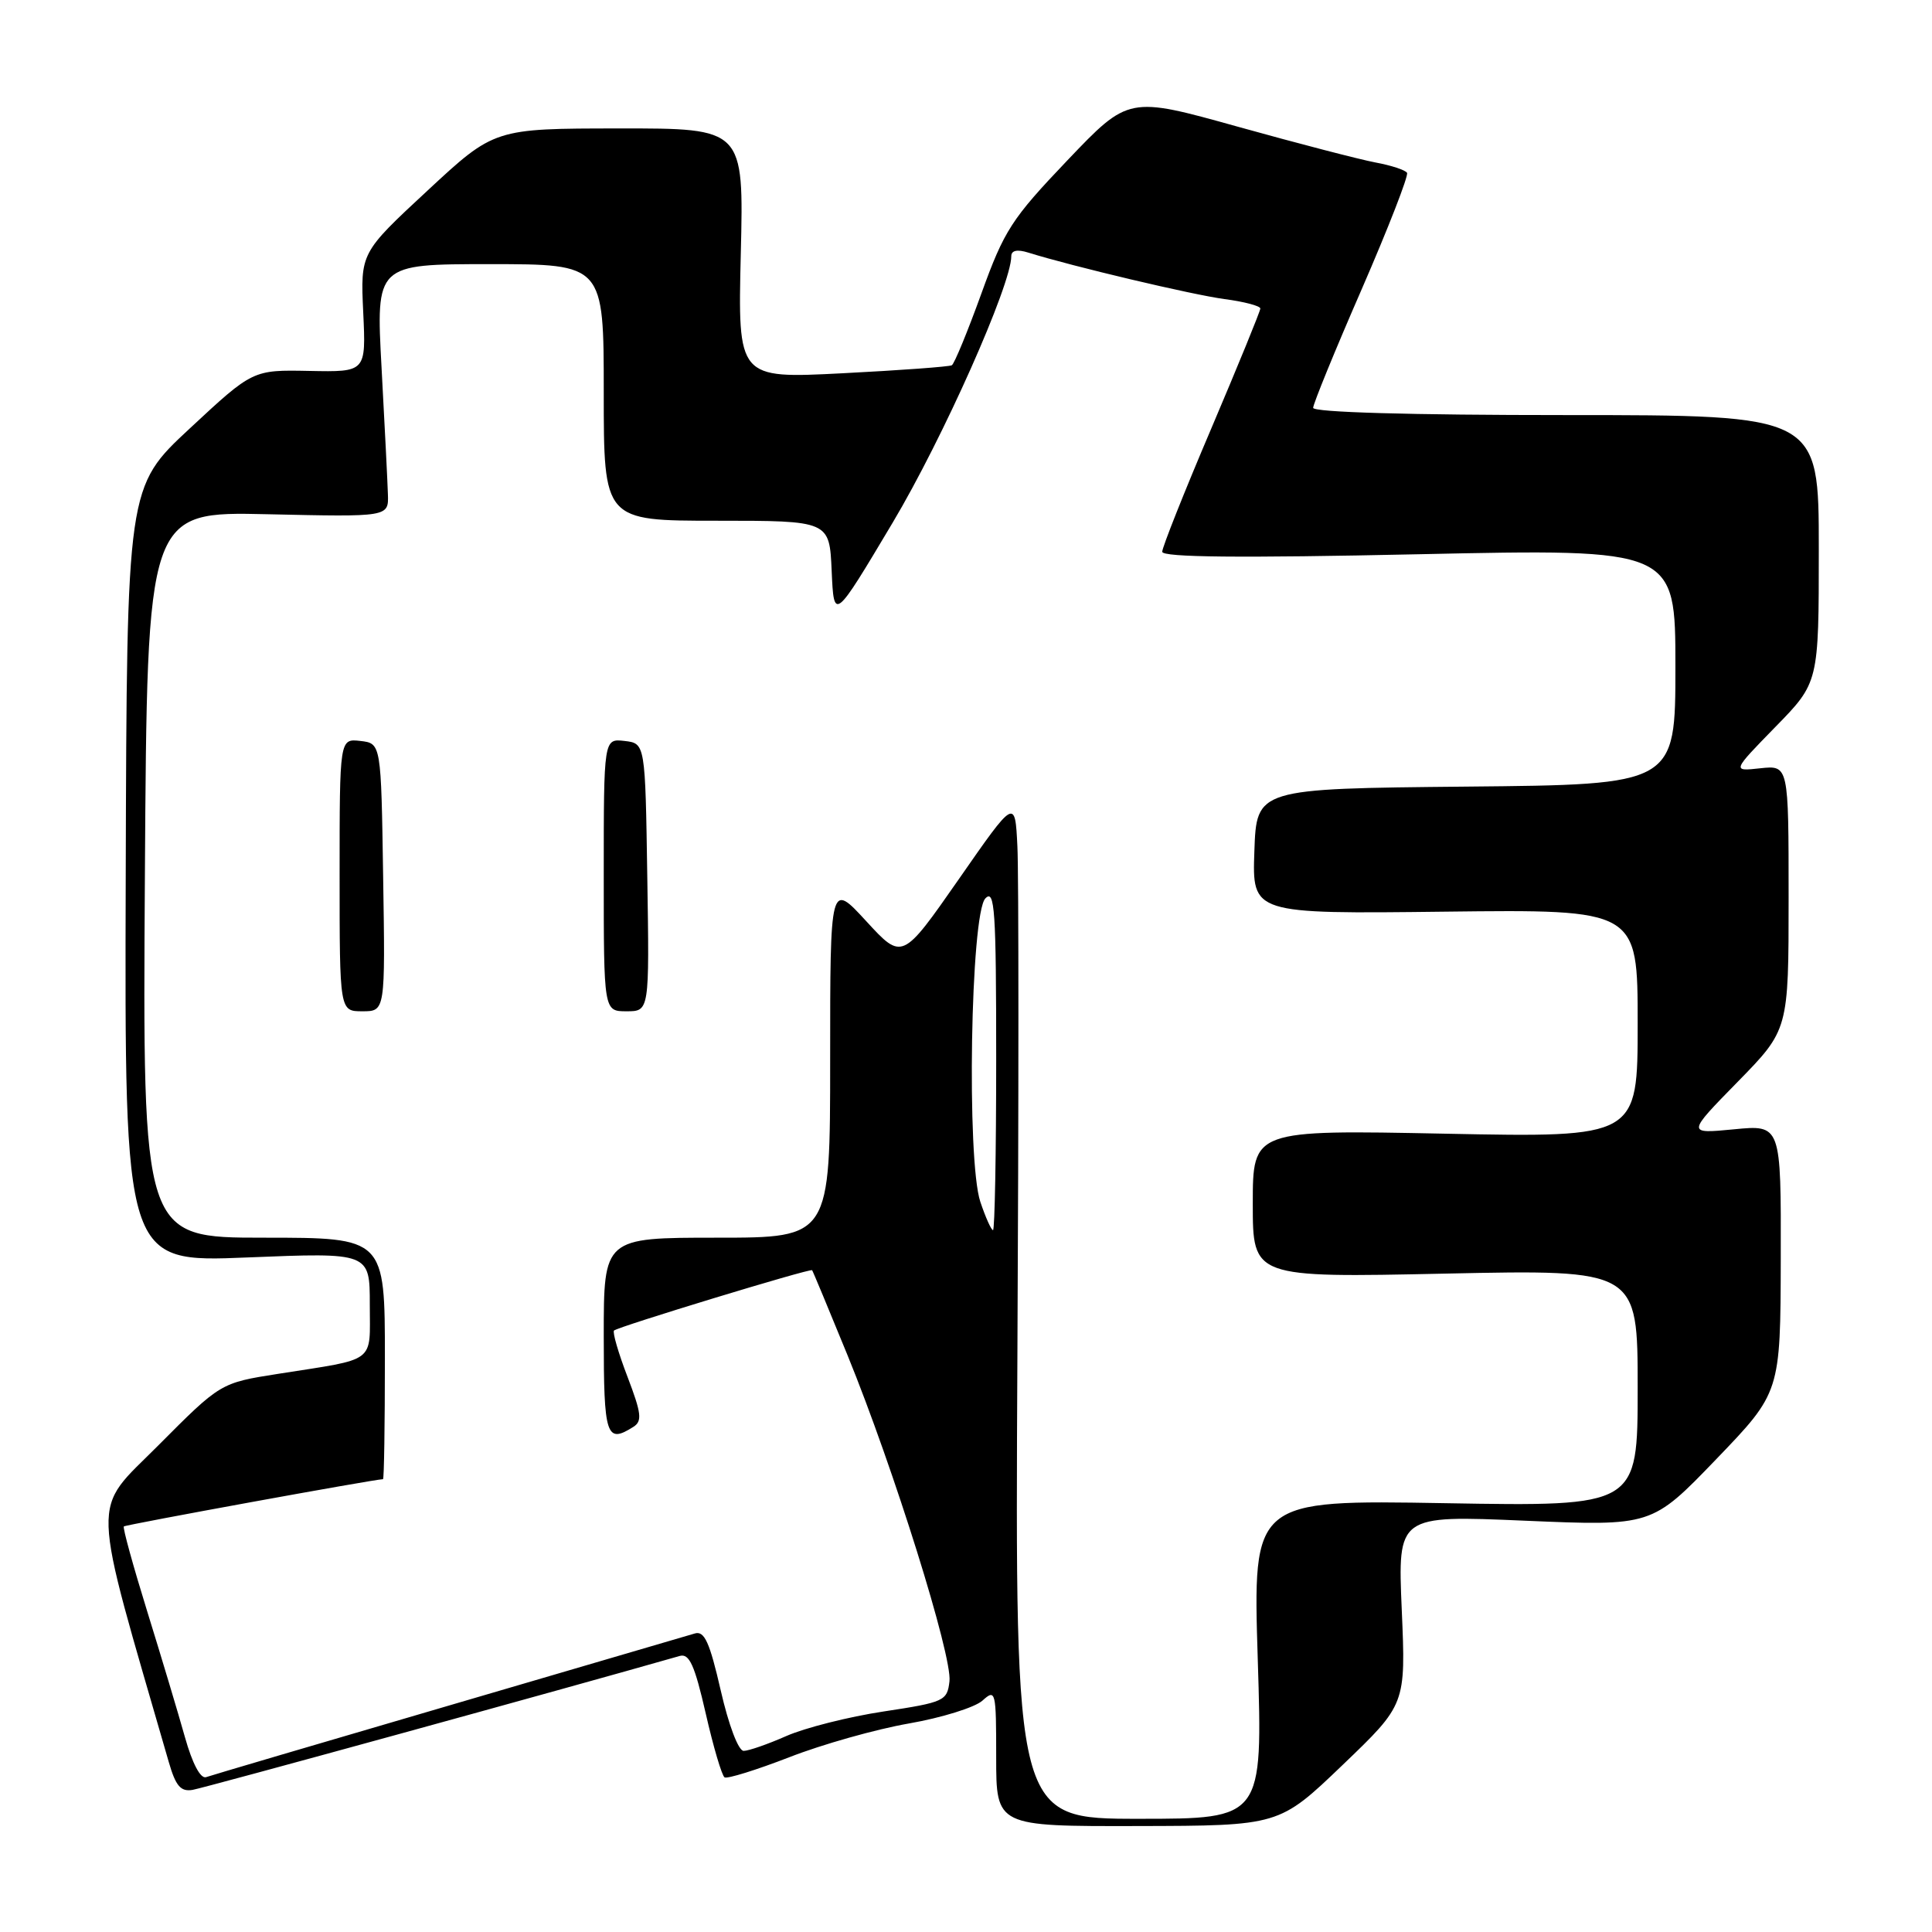 <?xml version="1.0" encoding="UTF-8" standalone="no"?>
<!DOCTYPE svg PUBLIC "-//W3C//DTD SVG 1.1//EN" "http://www.w3.org/Graphics/SVG/1.1/DTD/svg11.dtd" >
<svg xmlns="http://www.w3.org/2000/svg" xmlns:xlink="http://www.w3.org/1999/xlink" version="1.1" viewBox="0 0 256 256">
 <g >
 <path fill="currentColor"
d=" M 177.89 233.88 C 186.28 225.84 186.28 225.84 185.74 213.31 C 185.20 200.78 185.20 200.78 202.04 201.50 C 218.87 202.22 218.87 202.22 227.40 193.36 C 235.92 184.50 235.92 184.50 235.96 166.77 C 236.00 149.03 236.00 149.03 229.75 149.64 C 223.50 150.24 223.50 150.24 230.25 143.35 C 237.00 136.45 237.00 136.45 237.00 118.93 C 237.00 101.40 237.00 101.40 233.25 101.80 C 229.50 102.21 229.50 102.21 235.25 96.32 C 241.00 90.44 241.00 90.44 241.00 72.72 C 241.00 55.00 241.00 55.00 207.50 55.00 C 186.82 55.00 174.00 54.63 174.00 54.04 C 174.00 53.52 176.89 46.44 180.43 38.33 C 183.96 30.21 186.66 23.27 186.44 22.90 C 186.21 22.53 184.33 21.91 182.26 21.53 C 180.19 21.14 171.98 19.01 164.02 16.79 C 149.54 12.75 149.54 12.75 141.44 21.24 C 134.04 29.00 133.06 30.52 130.04 38.89 C 128.22 43.92 126.46 48.20 126.12 48.40 C 125.78 48.59 119.26 49.07 111.63 49.46 C 97.76 50.17 97.76 50.17 98.16 33.59 C 98.56 17.00 98.56 17.00 82.03 17.02 C 65.50 17.03 65.50 17.03 56.63 25.27 C 47.76 33.50 47.76 33.50 48.13 41.40 C 48.50 49.30 48.50 49.30 41.00 49.15 C 33.50 49.00 33.50 49.00 25.16 56.76 C 16.81 64.52 16.81 64.52 16.66 115.90 C 16.50 167.29 16.50 167.29 32.75 166.62 C 49.00 165.96 49.00 165.96 49.00 172.87 C 49.00 180.75 50.03 179.97 36.86 182.04 C 29.22 183.24 29.22 183.24 20.99 191.51 C 12.01 200.54 11.90 197.28 22.37 233.50 C 23.28 236.65 23.94 237.43 25.51 237.17 C 26.98 236.93 74.66 223.83 90.08 219.42 C 91.34 219.07 92.05 220.65 93.51 227.03 C 94.52 231.47 95.65 235.28 96.01 235.51 C 96.37 235.73 100.23 234.53 104.59 232.84 C 108.94 231.14 116.07 229.13 120.43 228.37 C 124.79 227.61 129.18 226.24 130.18 225.34 C 131.93 223.76 132.00 224.06 132.00 232.85 C 132.00 242.00 132.00 242.00 150.75 241.96 C 169.50 241.92 169.50 241.92 177.89 233.88 Z  M 134.81 179.75 C 134.99 146.06 134.99 115.64 134.81 112.14 C 134.50 105.78 134.50 105.78 127.03 116.52 C 119.55 127.25 119.55 127.25 114.78 122.06 C 110.00 116.86 110.00 116.86 110.00 140.43 C 110.00 164.00 110.00 164.00 95.00 164.00 C 80.00 164.00 80.00 164.00 80.00 177.00 C 80.00 190.32 80.33 191.34 83.92 189.07 C 85.12 188.31 85.00 187.29 83.15 182.44 C 81.94 179.29 81.14 176.53 81.36 176.30 C 81.86 175.81 107.38 168.03 107.61 168.31 C 107.70 168.41 109.81 173.48 112.30 179.57 C 118.42 194.57 126.20 219.44 125.81 222.78 C 125.51 225.38 125.13 225.56 117.08 226.78 C 112.45 227.48 106.65 228.95 104.20 230.03 C 101.75 231.11 99.20 232.00 98.54 232.00 C 97.84 232.00 96.55 228.58 95.50 223.99 C 94.04 217.62 93.34 216.07 92.08 216.44 C 91.21 216.70 76.55 221.00 59.50 225.99 C 42.45 230.98 27.96 235.25 27.31 235.48 C 26.57 235.73 25.49 233.69 24.51 230.20 C 23.63 227.06 21.38 219.56 19.51 213.53 C 17.64 207.49 16.24 202.42 16.41 202.26 C 16.64 202.03 49.69 196.00 50.75 196.00 C 50.89 196.00 51.00 188.80 51.00 180.00 C 51.00 164.00 51.00 164.00 34.95 164.00 C 18.89 164.00 18.89 164.00 19.20 115.89 C 19.50 67.77 19.50 67.77 35.50 68.14 C 51.50 68.50 51.50 68.50 51.40 65.50 C 51.35 63.85 50.97 56.31 50.56 48.75 C 49.81 35.00 49.81 35.00 64.91 35.00 C 80.00 35.00 80.00 35.00 80.00 52.00 C 80.00 69.00 80.00 69.00 94.95 69.00 C 109.91 69.00 109.91 69.00 110.20 75.65 C 110.50 82.31 110.50 82.31 118.28 69.26 C 124.95 58.07 134.00 37.74 134.00 33.95 C 134.00 33.18 134.79 33.01 136.25 33.47 C 142.10 35.30 158.00 39.06 162.25 39.63 C 164.86 39.97 167.00 40.54 167.00 40.88 C 167.00 41.22 164.07 48.38 160.50 56.78 C 156.92 65.18 154.00 72.53 154.00 73.11 C 154.00 73.85 164.31 73.95 188.00 73.44 C 222.00 72.71 222.00 72.71 222.00 88.34 C 222.00 103.97 222.00 103.97 194.25 104.23 C 166.50 104.50 166.50 104.50 166.21 112.80 C 165.92 121.10 165.92 121.10 191.46 120.80 C 217.00 120.50 217.00 120.50 217.00 135.61 C 217.00 150.73 217.00 150.73 191.50 150.22 C 166.00 149.71 166.00 149.71 166.00 159.51 C 166.00 169.30 166.00 169.30 191.50 168.76 C 217.00 168.22 217.00 168.22 217.00 183.92 C 217.00 199.62 217.00 199.62 191.50 199.18 C 166.00 198.74 166.00 198.74 166.66 219.87 C 167.32 241.00 167.32 241.00 150.91 241.00 C 134.50 241.00 134.50 241.00 134.81 179.75 Z  M 50.77 116.25 C 50.50 98.50 50.50 98.50 47.75 98.18 C 45.00 97.87 45.00 97.87 45.00 115.93 C 45.00 134.00 45.00 134.00 48.02 134.00 C 51.05 134.00 51.05 134.00 50.77 116.25 Z  M 85.77 116.25 C 85.50 98.50 85.50 98.50 82.75 98.18 C 80.00 97.87 80.00 97.87 80.00 115.93 C 80.00 134.00 80.00 134.00 83.02 134.00 C 86.05 134.00 86.05 134.00 85.77 116.25 Z  M 129.90 159.25 C 128.06 153.75 128.60 121.05 130.57 119.04 C 131.81 117.76 132.00 120.56 132.00 140.29 C 132.00 152.78 131.81 163.00 131.58 163.00 C 131.35 163.00 130.59 161.31 129.90 159.25 Z "/>
</g>
</svg>